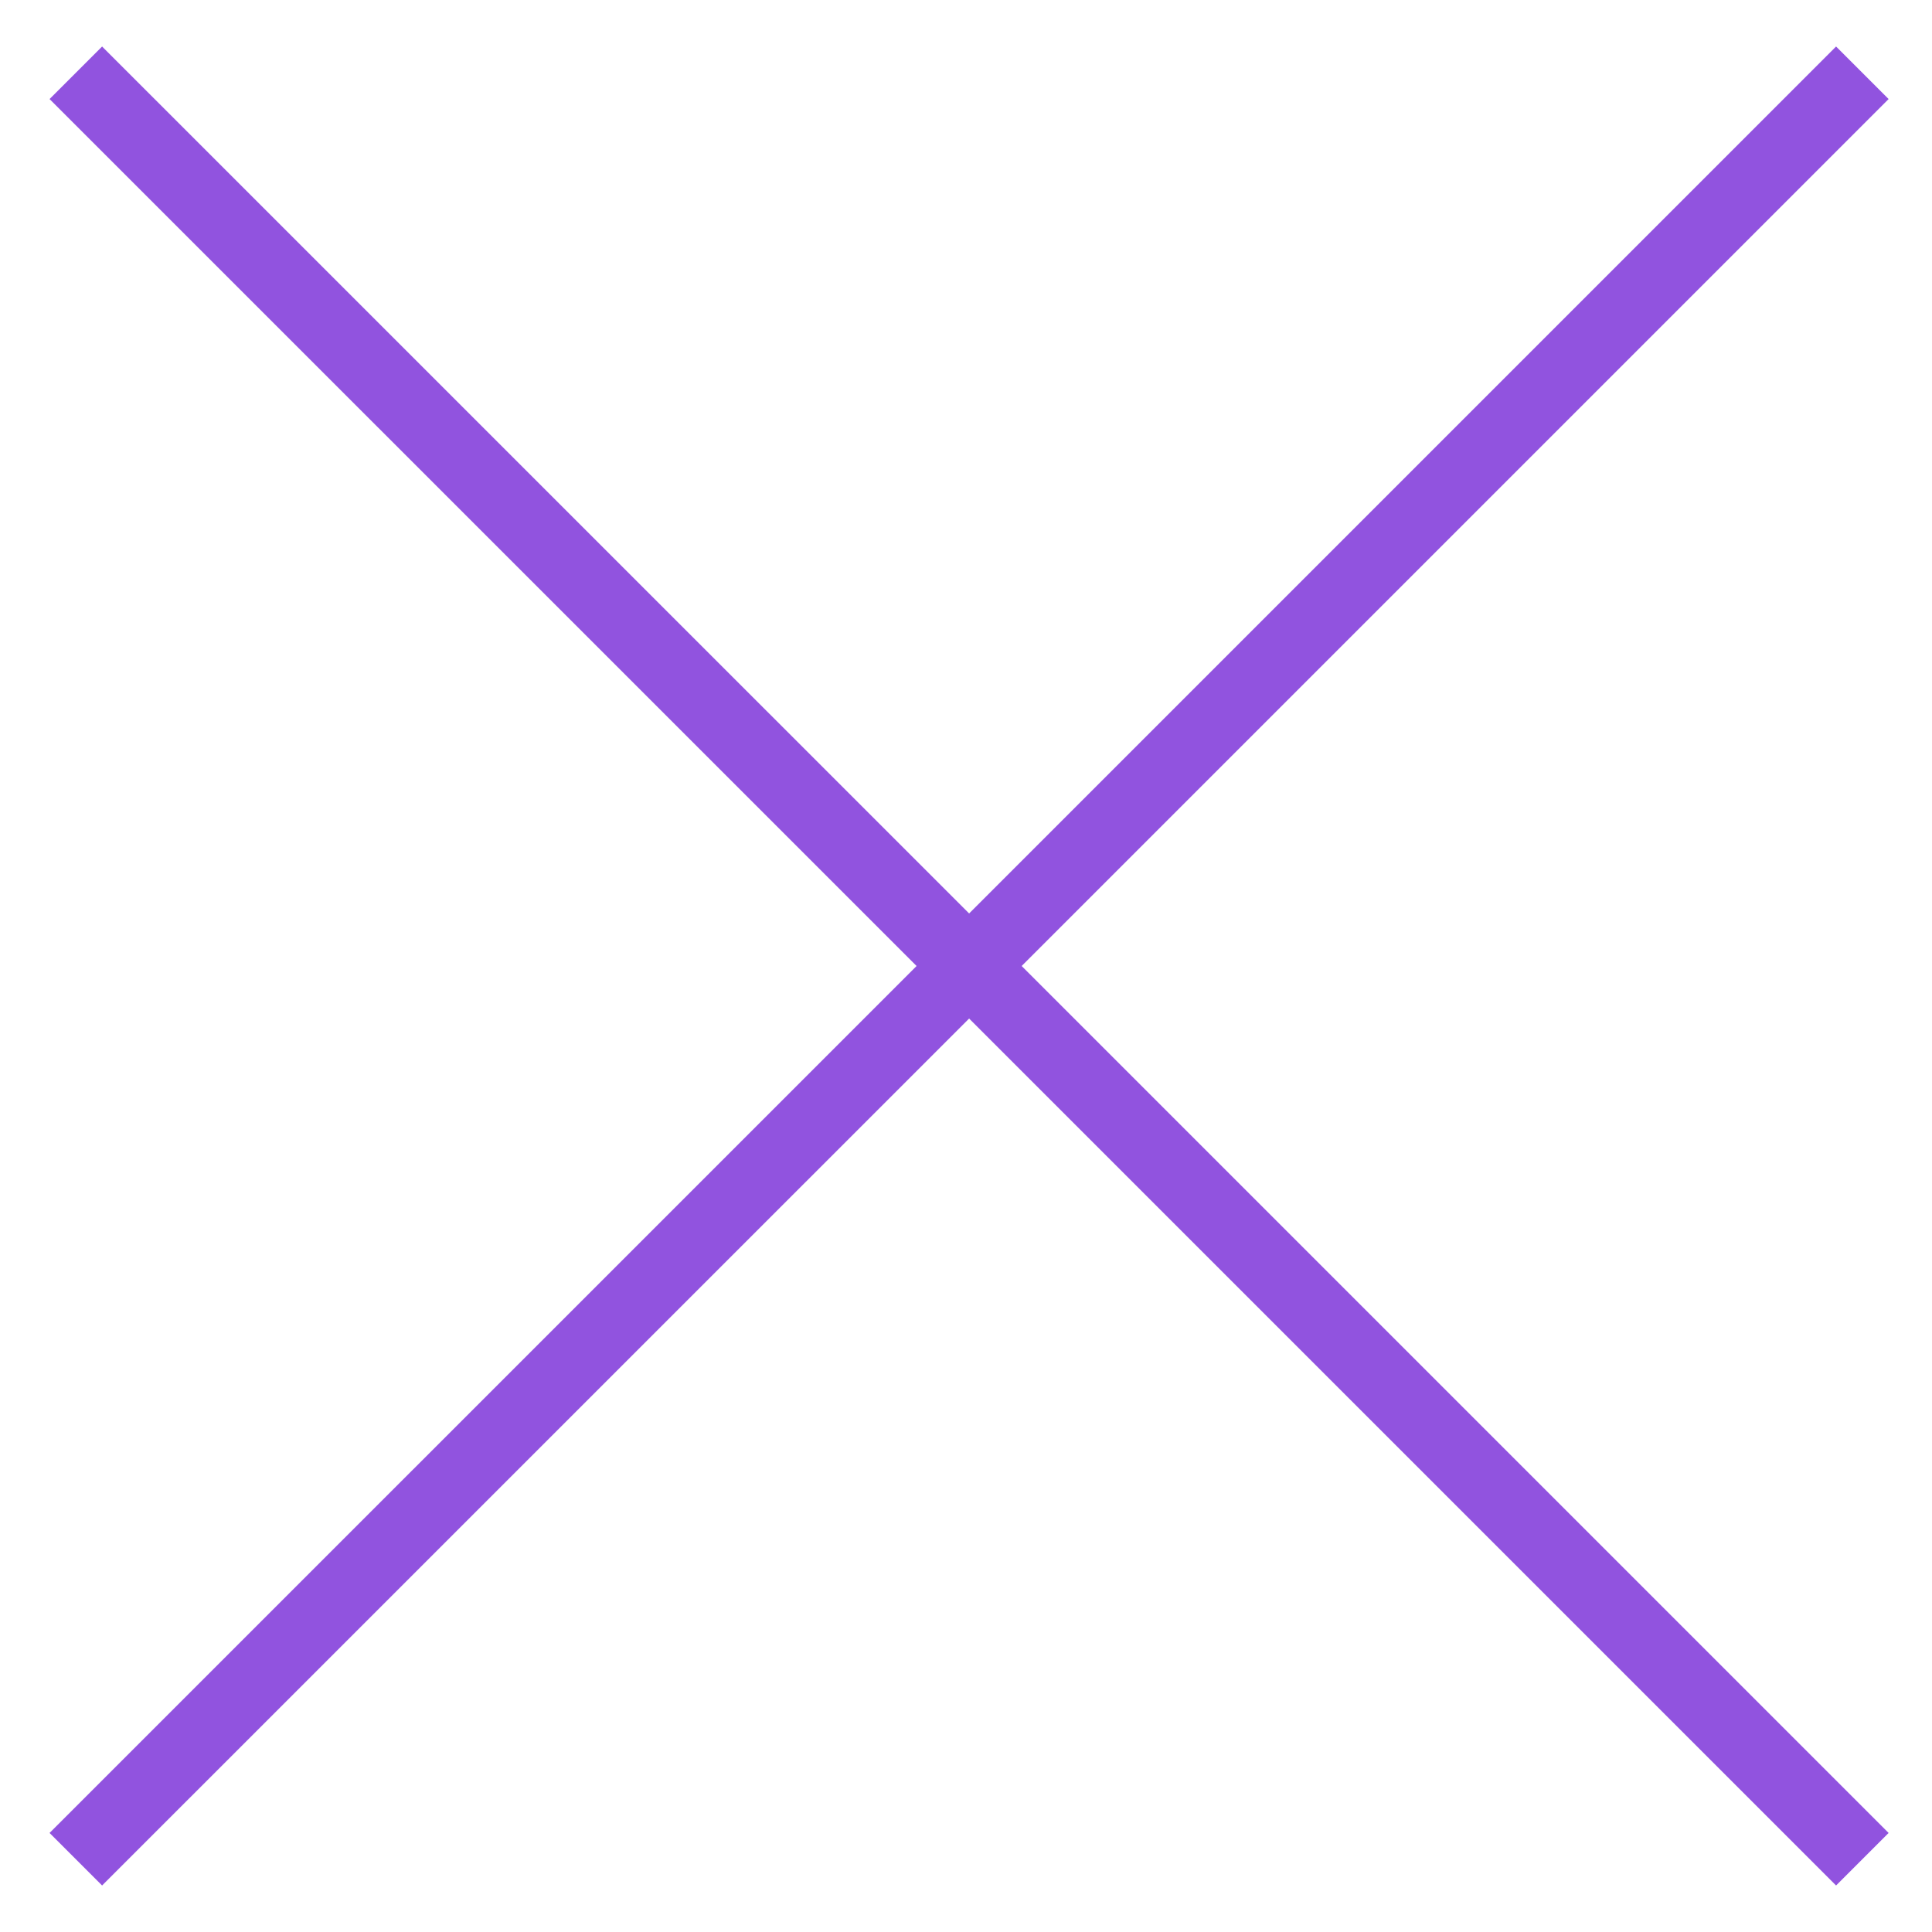 <svg width="26" height="26" viewBox="0 0 26 26" fill="none" xmlns="http://www.w3.org/2000/svg">
<path fill-rule="evenodd" clip-rule="evenodd" d="M13.042 12.293L1.374 0.626L0.667 1.333L12.335 13L0.667 24.667L1.374 25.374L13.042 13.707L24.709 25.374L25.416 24.667L13.749 13L25.416 1.333L24.709 0.626L13.042 12.293Z" fill="#9153DF"/>
</svg>

